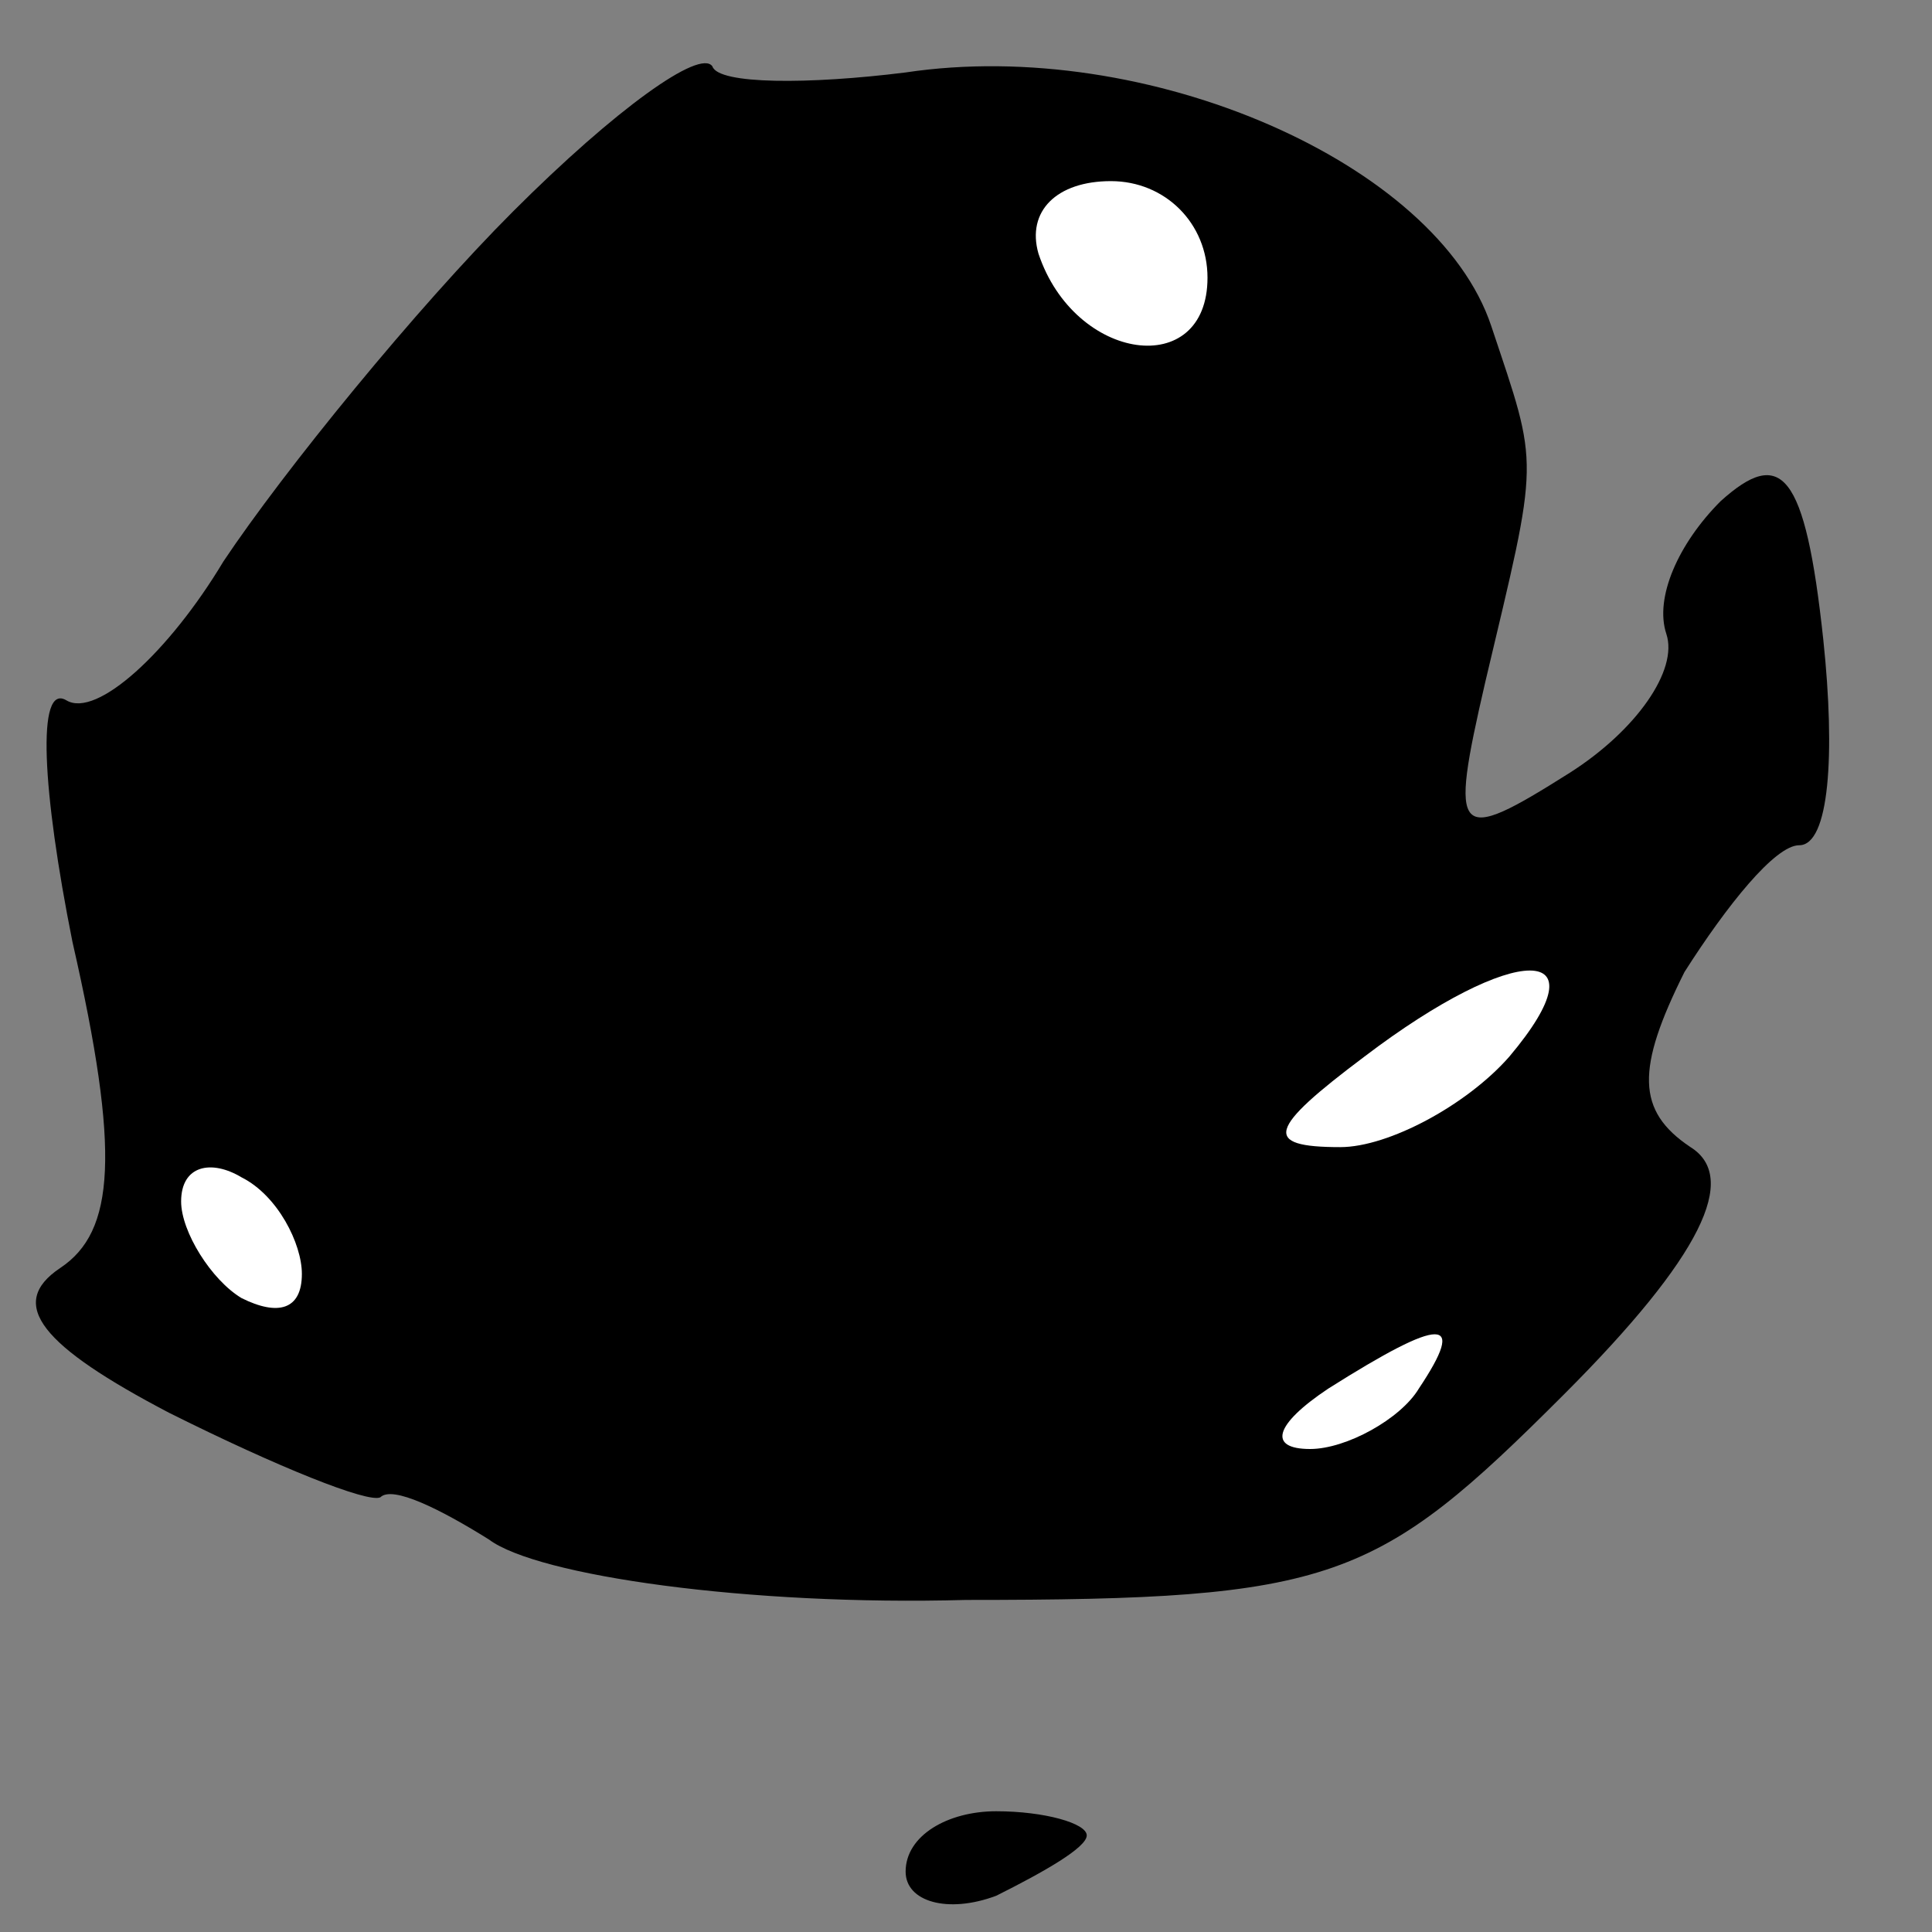 <?xml version="1.0" standalone="no"?>
<!DOCTYPE svg PUBLIC "-//W3C//DTD SVG 20010904//EN"
 "http://www.w3.org/TR/2001/REC-SVG-20010904/DTD/svg10.dtd">
<svg version="1.0" xmlns="http://www.w3.org/2000/svg"
 width="32pt" height="32pt" viewBox="0 0 32 32"
 preserveAspectRatio="xMidYMid meet">
<rect x="0" y="0" width="32" height="32" fill="#808080" stroke="none"/>
<g transform="translate(0,32) scale(0.1,-0.1)"
fill="#000000" stroke="none">
<path fill="#000000" stroke="none" d="M85 285 c-16 -16 -38 -43 -48 -58 -9
-15 -21 -26 -26 -23 -5 3 -4 -15 1 -40 8 -35 7 -48 -2 -54 -9 -6 -3 -13 18
-24 18 -9 33 -15 35 -14 2 2 10 -2 18 -7 8 -6 43 -11 79 -10 61 0 68 3 99 34
23 23 29 36 21 41 -9 6 -9 13 -1 29 7 11 15 21 19 21 5 0 6 15 4 34 -3 28 -7
32 -17 23 -7 -7 -11 -16 -9 -22 2 -6 -5 -16 -16 -23 -19 -12 -20 -11 -14 15 9
38 9 35 1 59 -9 27 -57 48 -97 42 -16 -2 -31 -2 -32 1 -2 3 -16 -7 -33 -24z"/>
<path fill="#ffffff" stroke="none" d="M200 274 c0 -17 -22 -14 -28 4 -2 7 3
12 12 12 9 0 16 -7 16 -16z"/>
<path fill="#ffffff" stroke="none" d="M250 145 c-7 -8 -20 -15 -28 -15 -13 0
-12 3 4 15 25 19 40 19 24 0z"/>
<path fill="#ffffff" stroke="none" d="M50 109 c0 -6 -4 -7 -10 -4 -5 3 -10
11 -10 16 0 6 5 7 10 4 6 -3 10 -11 10 -16z"/>
<path fill="#ffffff" stroke="none" d="M235 90 c-3 -5 -12 -10 -18 -10 -7 0
-6 4 3 10 19 12 23 12 15 0z"/>
<path fill="#000000" stroke="none" d="M150 10 c0 -5 7 -7 15 -4 8 4 15 8 15
10 0 2 -7 4 -15 4 -8 0 -15 -4 -15 -10z"/>
</g>
</svg>
